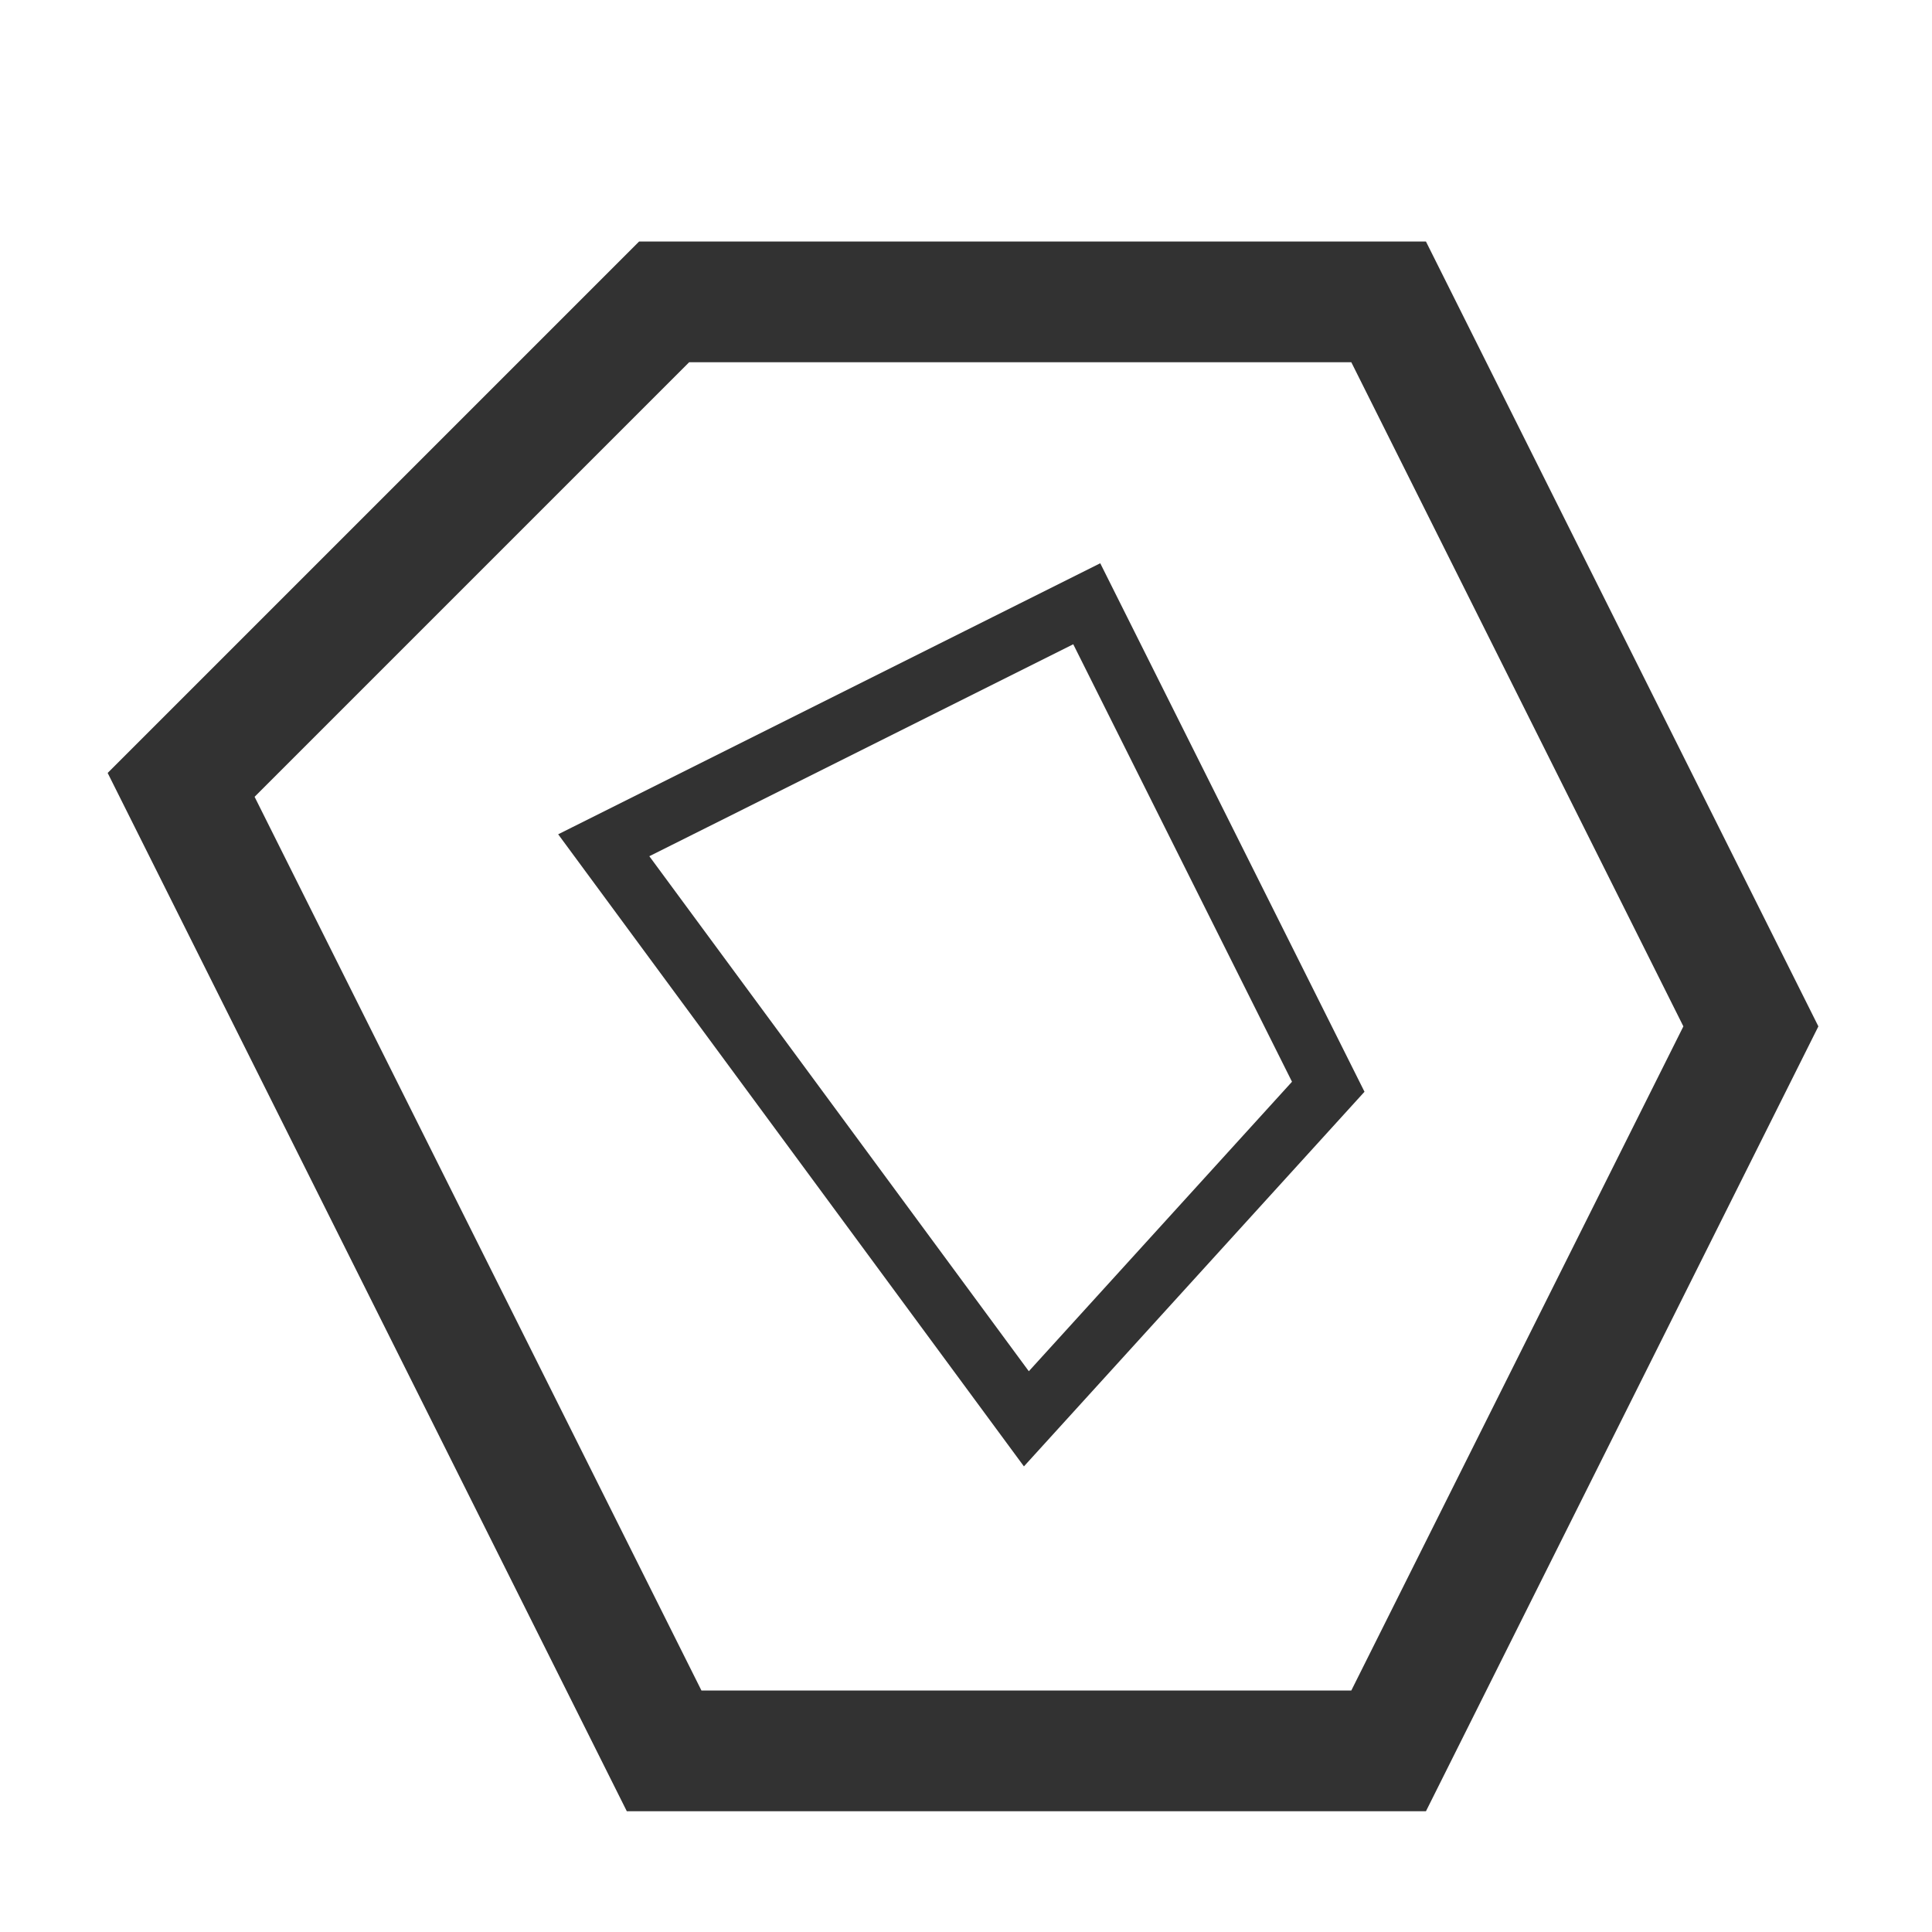 <?xml version="1.0" encoding="UTF-8" standalone="no"?>
<!-- Generator: Adobe Illustrator 16.0.0, SVG Export Plug-In . SVG Version: 6.00 Build 0)  -->

<svg
   version="1.1"
   id="Layer_1"
   x="0px"
   y="0px"
   width="64px"
   height="64px"
   viewBox="0 0 64 64"
   enable-background="new 0 0 64 64"
   xml:space="preserve"
   inkscape:version="1.1.1 (3bf5ae0d25, 2021-09-20)"
   sodipodi:docname="hole.svg"
   inkscape:export-filename="/Users/realor/NetBeansProjects/threecad/web/css/images/outliner/group.png"
   inkscape:export-xdpi="22"
   inkscape:export-ydpi="22"
   xmlns:inkscape="http://www.inkscape.org/namespaces/inkscape"
   xmlns:sodipodi="http://sodipodi.sourceforge.net/DTD/sodipodi-0.dtd"
   xmlns="http://www.w3.org/2000/svg"
   xmlns:svg="http://www.w3.org/2000/svg"
   xmlns:rdf="http://www.w3.org/1999/02/22-rdf-syntax-ns#"
   xmlns:cc="http://creativecommons.org/ns#"
   xmlns:dc="http://purl.org/dc/elements/1.1/"><defs
     id="defs3840" /><sodipodi:namedview
     pagecolor="#ffffff"
     bordercolor="#666666"
     borderopacity="1"
     objecttolerance="10000"
     gridtolerance="10000"
     guidetolerance="10"
     inkscape:pageopacity="0"
     inkscape:pageshadow="2"
     inkscape:window-width="1920"
     inkscape:window-height="948"
     id="namedview3838"
     showgrid="true"
     inkscape:zoom="10.717087"
     inkscape:cx="28.272608"
     inkscape:cy="34.757579"
     inkscape:window-x="0"
     inkscape:window-y="27"
     inkscape:window-maximized="1"
     inkscape:current-layer="Layer_1"
     inkscape:pagecheckerboard="0"><inkscape:grid
       type="xygrid"
       id="grid3844"
       empspacing="4" /></sodipodi:namedview><path
     style="fill:none;stroke:#323232;stroke-width:4;stroke-linecap:butt;stroke-linejoin:miter;stroke-miterlimit:4;stroke-dasharray:none;stroke-opacity:1"
     d="M 22,10 6,26 v 0 L 22,58 H 46 L 58,34 46,10 Z"
     id="path1849"
     sodipodi:nodetypes="cccccccc" /><path
     style="fill:none;stroke:#323232;stroke-width:2;stroke-linecap:butt;stroke-linejoin:miter;stroke-miterlimit:4;stroke-dasharray:none;stroke-opacity:1"
     d="M 36,20 20,28 34,47 44,36 Z"
     id="path4286"
     sodipodi:nodetypes="ccccc" /></svg>
